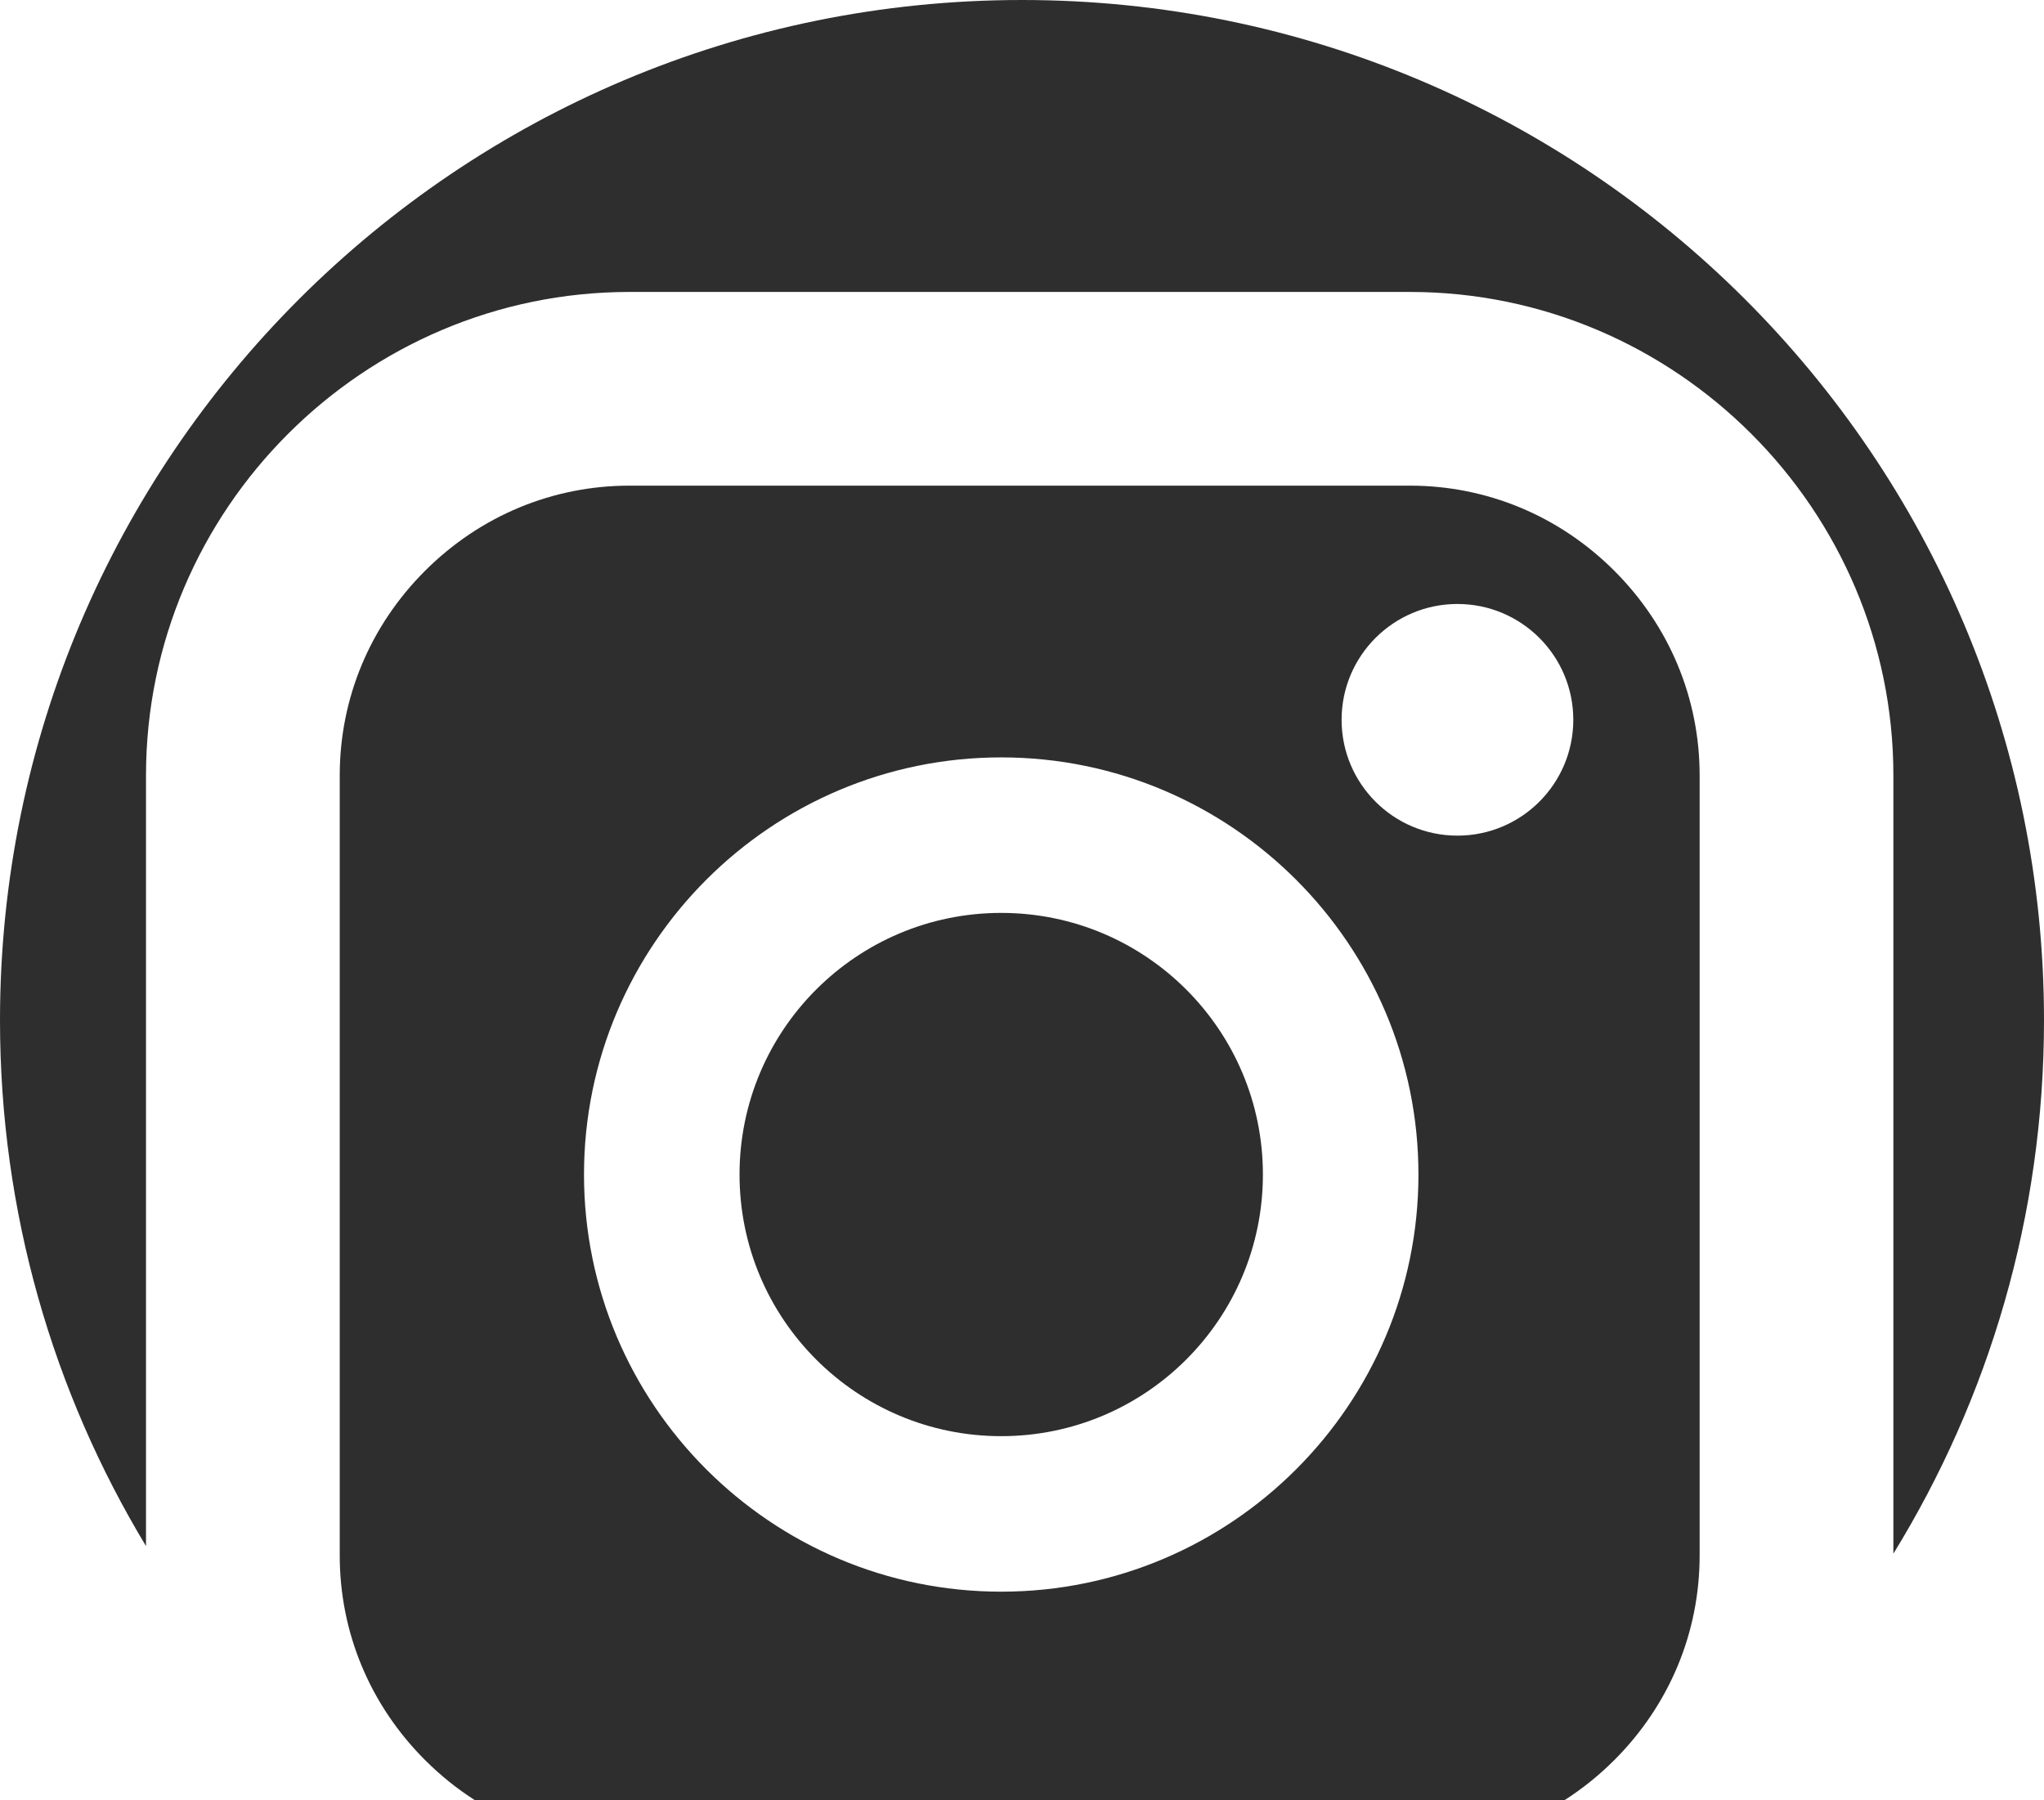 <svg width="42" height="37" viewBox="0 0 42 37" fill="none" xmlns="http://www.w3.org/2000/svg">
<path d="M21 0C32.598 0 42 9.389 42 20.97C42 24.988 40.868 28.741 38.905 31.931V15.936C38.905 10.469 34.437 6 28.97 6H12.936C7.469 6 3 10.469 3 15.936V31.775C1.096 28.62 0 24.923 0 20.97C0 9.389 9.402 0 21 0Z" fill="#2E2E2E"/>
<path d="M20.573 18.762C17.603 18.762 15.196 21.17 15.196 24.139C15.196 27.109 17.603 29.516 20.573 29.516C23.542 29.516 25.95 27.109 25.95 24.139C25.95 21.17 23.542 18.762 20.573 18.762Z" fill="#2E2E2E"/>
<path fill-rule="evenodd" clip-rule="evenodd" d="M32.143 37H9.762C9.395 36.766 9.05 36.489 8.733 36.172C7.6 35.039 6.981 33.549 6.981 31.969V15.935C6.981 14.355 7.6 12.865 8.733 11.732C9.866 10.6 11.356 9.981 12.936 9.981H28.97C30.549 9.981 32.04 10.6 33.172 11.732C34.305 12.865 34.924 14.355 34.924 15.935V31.969C34.924 33.549 34.305 35.039 33.172 36.172C32.855 36.489 32.51 36.766 32.143 37ZM32.328 14.793C32.328 16.108 31.262 17.174 29.947 17.174C28.633 17.174 27.567 16.108 27.567 14.793C27.567 13.479 28.633 12.413 29.947 12.413C31.262 12.413 32.328 13.479 32.328 14.793ZM12 24.139C12 19.412 15.845 15.566 20.573 15.566C25.3 15.566 29.146 19.412 29.146 24.139C29.146 28.867 25.3 32.712 20.573 32.712C15.845 32.712 12 28.867 12 24.139Z" fill="#2E2E2E"/>
</svg>
